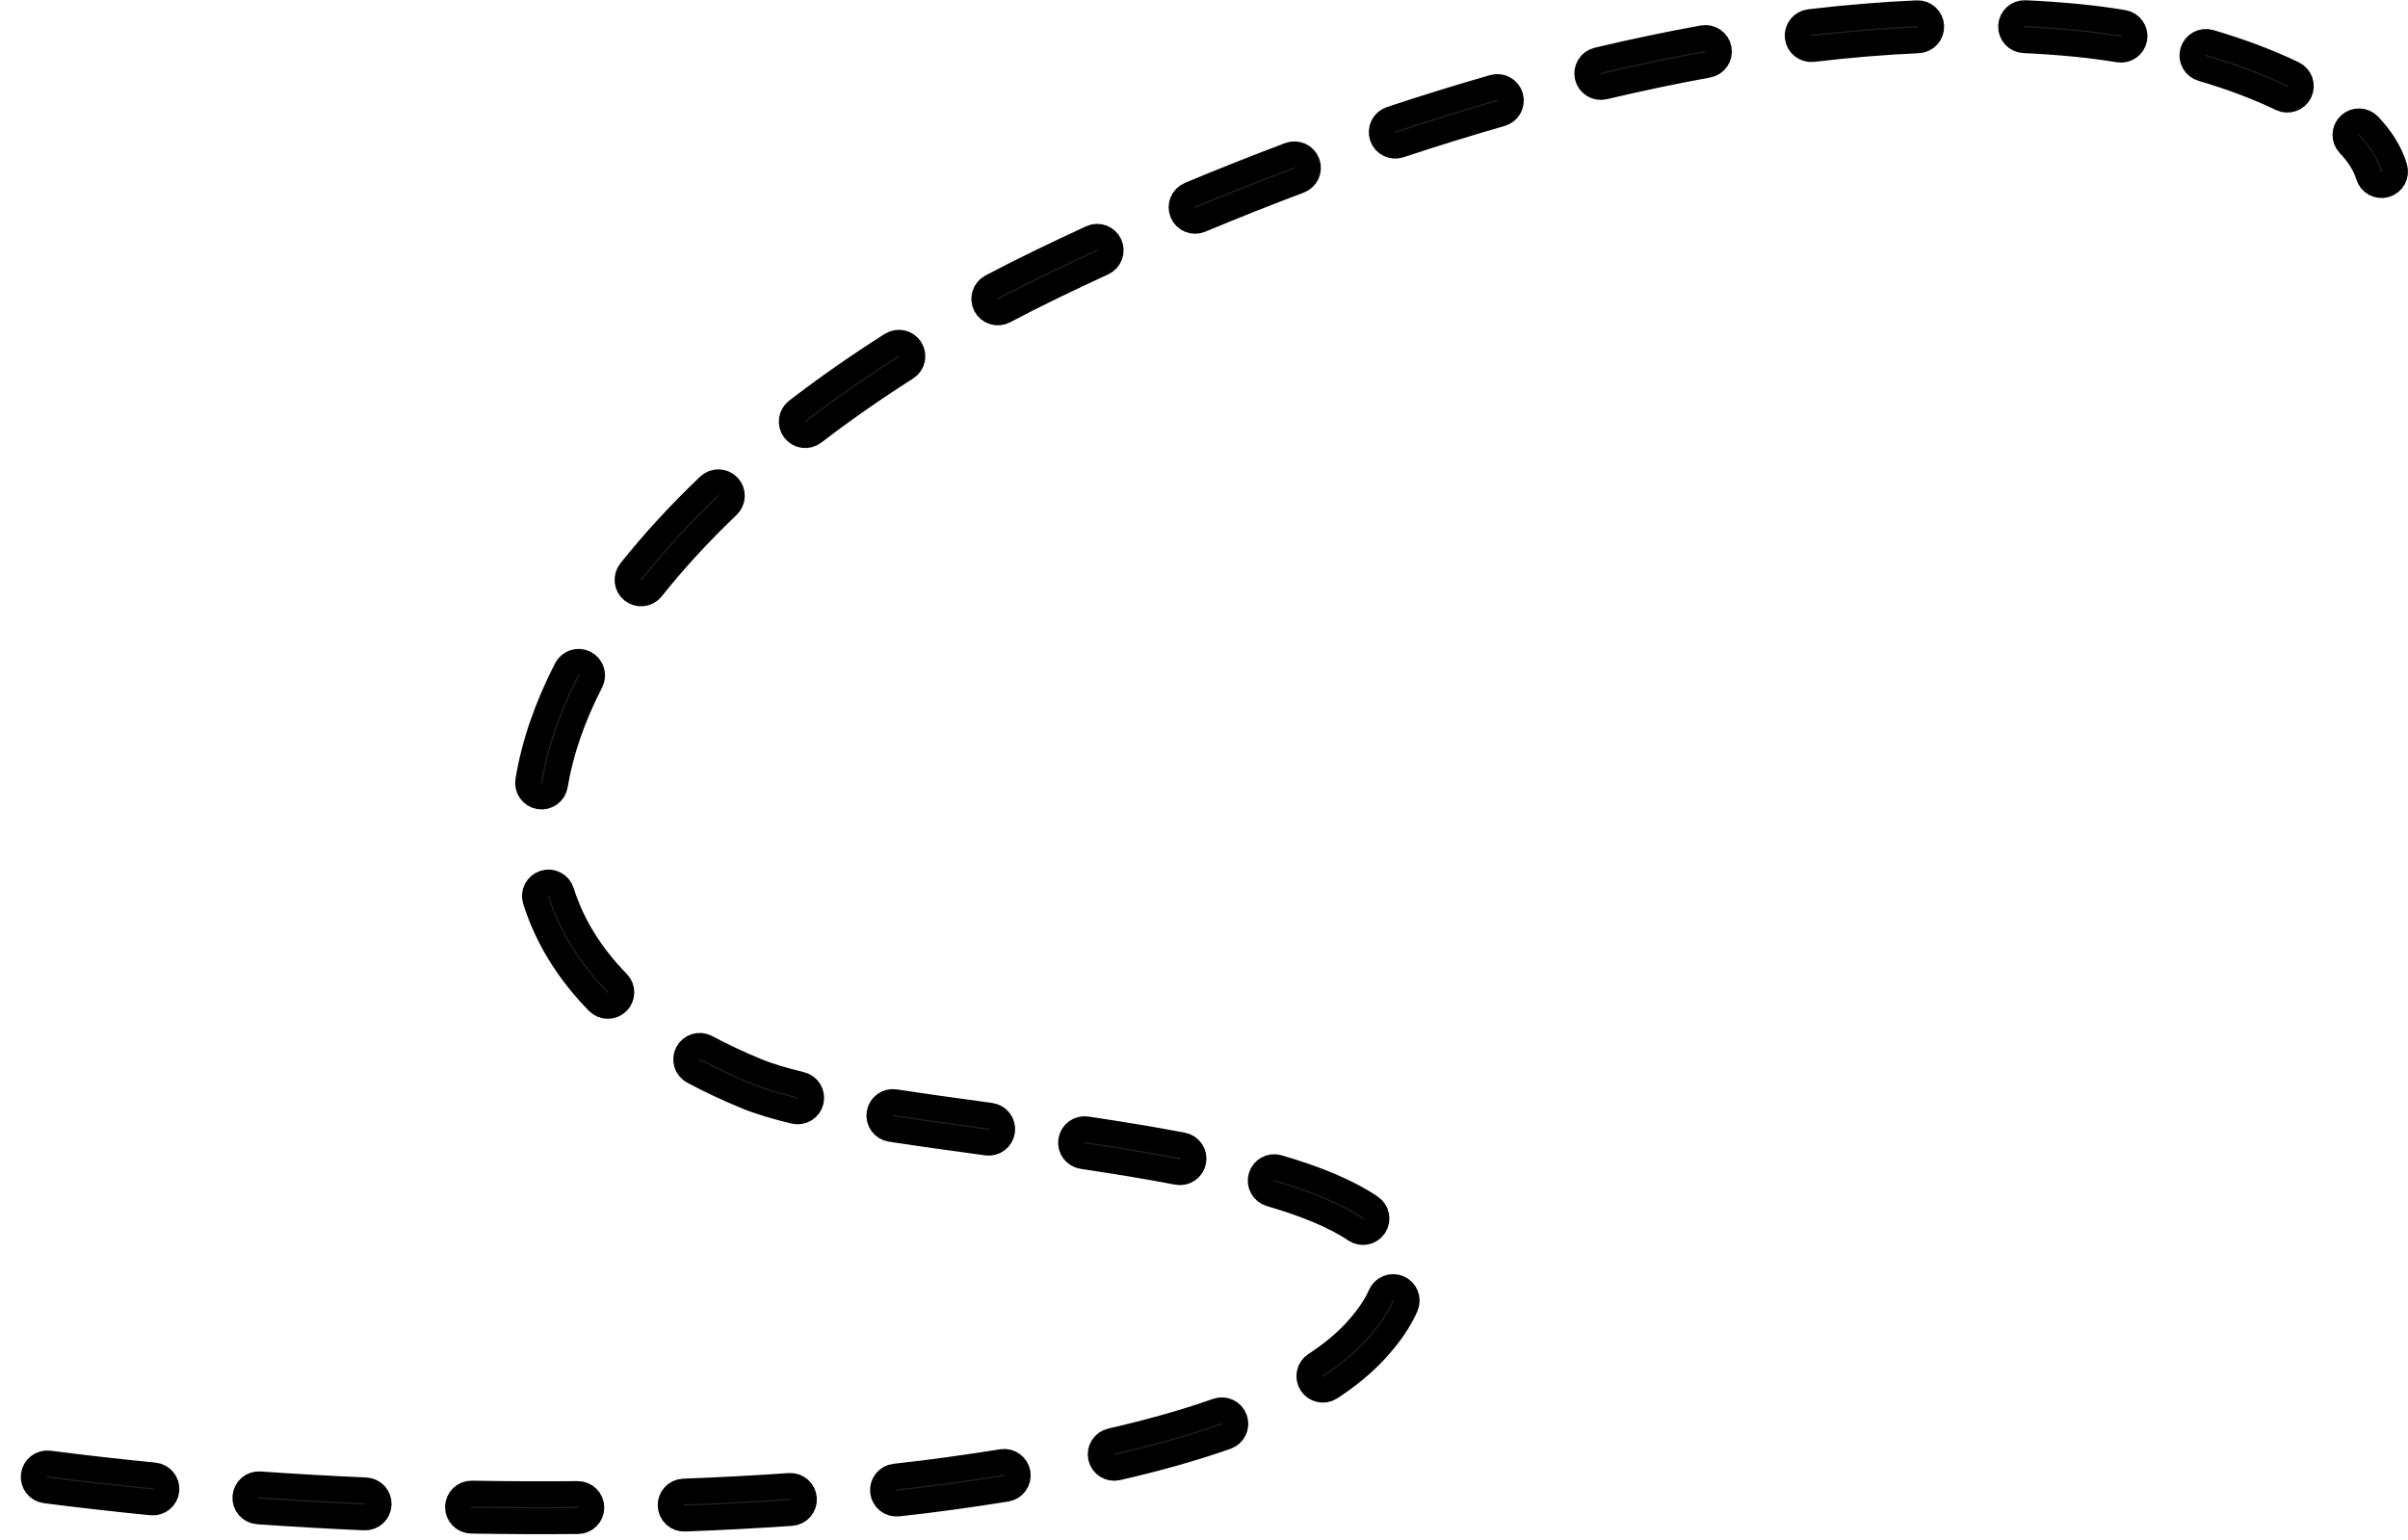 <svg width="111" height="71" viewBox="0 0 111 71" fill="none" xmlns="http://www.w3.org/2000/svg">
<path fill-rule="evenodd" clip-rule="evenodd" d="M56.116 65.051C54.563 65.598 52.895 66.055 51.221 66.438C50.885 66.515 50.675 66.85 50.752 67.186C50.829 67.521 51.164 67.731 51.5 67.654C53.206 67.264 54.921 66.795 56.53 66.228C56.855 66.114 57.026 65.758 56.911 65.433C56.797 65.108 56.441 64.937 56.116 65.051ZM46.909 67.919C46.854 67.579 46.534 67.347 46.194 67.401C45.303 67.544 44.451 67.668 43.657 67.778C42.904 67.881 42.103 67.98 41.257 68.073C40.914 68.111 40.667 68.419 40.705 68.762C40.743 69.105 41.051 69.352 41.393 69.314C42.25 69.22 43.062 69.119 43.827 69.014C44.628 68.904 45.49 68.778 46.392 68.634C46.732 68.579 46.963 68.259 46.909 67.919ZM60.457 63.784C60.646 64.072 61.032 64.153 61.321 63.965C62.119 63.443 62.831 62.865 63.419 62.221C64.054 61.525 64.514 60.855 64.794 60.205C64.93 59.888 64.784 59.521 64.467 59.385C64.15 59.249 63.783 59.395 63.647 59.711C63.438 60.197 63.071 60.752 62.498 61.379C61.995 61.929 61.369 62.442 60.638 62.92C60.349 63.109 60.269 63.495 60.457 63.784ZM37.059 69.084C37.035 68.74 36.737 68.48 36.394 68.504C34.853 68.611 33.222 68.699 31.513 68.763C31.168 68.776 30.9 69.065 30.913 69.409C30.925 69.754 31.215 70.023 31.559 70.01C33.281 69.945 34.926 69.857 36.48 69.749C36.824 69.725 37.083 69.427 37.059 69.084ZM27.26 69.494C27.256 69.15 26.974 68.873 26.63 68.876C25.047 68.891 23.415 68.885 21.745 68.856C21.401 68.85 21.117 69.125 21.111 69.469C21.105 69.814 21.38 70.098 21.724 70.104C23.405 70.133 25.047 70.139 26.642 70.124C26.986 70.121 27.263 69.839 27.26 69.494ZM63.344 56.526C63.538 56.242 63.464 55.853 63.179 55.66C62.09 54.919 60.603 54.326 58.912 53.831C58.581 53.735 58.234 53.924 58.138 54.255C58.041 54.586 58.231 54.932 58.562 55.029C60.207 55.51 61.548 56.059 62.477 56.691C62.762 56.885 63.15 56.811 63.344 56.526ZM17.456 69.358C17.471 69.014 17.204 68.723 16.86 68.708C15.255 68.638 13.625 68.546 11.976 68.43C11.632 68.406 11.334 68.665 11.31 69.009C11.286 69.352 11.545 69.651 11.889 69.675C13.549 69.792 15.19 69.884 16.805 69.955C17.15 69.97 17.441 69.703 17.456 69.358ZM7.67 68.702C7.704 68.359 7.453 68.054 7.111 68.02C5.501 67.862 3.881 67.679 2.256 67.47C1.914 67.426 1.601 67.668 1.558 68.01C1.514 68.352 1.755 68.664 2.097 68.708C3.735 68.918 5.367 69.102 6.988 69.262C7.331 69.296 7.637 69.045 7.67 68.702ZM55.007 53.533C55.072 53.194 54.85 52.868 54.511 52.803C53.085 52.53 51.591 52.288 50.087 52.063C49.746 52.012 49.428 52.247 49.377 52.588C49.326 52.928 49.561 53.246 49.902 53.297C51.397 53.52 52.873 53.76 54.277 54.029C54.616 54.093 54.943 53.871 55.007 53.533ZM46.194 52.141C46.241 51.799 46.002 51.485 45.66 51.438C44.123 51.227 42.634 51.023 41.252 50.81C40.912 50.758 40.593 50.992 40.541 51.332C40.489 51.673 40.723 51.992 41.063 52.044C42.457 52.258 43.955 52.464 45.491 52.674C45.833 52.721 46.147 52.482 46.194 52.141ZM37.377 50.757C37.457 50.422 37.251 50.086 36.916 50.005C36.102 49.81 35.42 49.605 34.889 49.387C34.047 49.041 33.268 48.674 32.548 48.288C32.245 48.126 31.867 48.24 31.704 48.544C31.541 48.847 31.655 49.226 31.959 49.388C32.719 49.796 33.537 50.18 34.414 50.541C35.029 50.794 35.781 51.016 36.625 51.219C36.96 51.299 37.297 51.093 37.377 50.757ZM28.456 46.195C28.702 45.953 28.706 45.558 28.464 45.312C27.192 44.015 26.346 42.605 25.877 41.119C25.773 40.791 25.422 40.609 25.093 40.712C24.765 40.816 24.583 41.167 24.687 41.496C25.22 43.182 26.174 44.759 27.573 46.186C27.815 46.432 28.21 46.436 28.456 46.195ZM24.864 36.713C25.204 36.769 25.525 36.538 25.581 36.198C25.835 34.652 26.391 33.049 27.227 31.419C27.384 31.113 27.263 30.737 26.956 30.579C26.65 30.422 26.274 30.543 26.116 30.85C25.232 32.573 24.629 34.3 24.35 35.996C24.294 36.336 24.524 36.657 24.864 36.713ZM109.958 8.509C110.289 8.411 110.477 8.064 110.379 7.733C110.168 7.021 109.745 6.372 109.192 5.789C108.955 5.539 108.56 5.528 108.31 5.765C108.06 6.002 108.049 6.397 108.286 6.647C108.744 7.13 109.042 7.613 109.183 8.088C109.281 8.419 109.628 8.607 109.958 8.509ZM29.162 27.222C29.432 27.436 29.824 27.391 30.039 27.121C31.057 25.838 32.23 24.562 33.544 23.308C33.793 23.07 33.803 22.675 33.565 22.426C33.327 22.177 32.932 22.167 32.683 22.405C31.331 23.694 30.119 25.013 29.061 26.345C28.847 26.615 28.892 27.008 29.162 27.222ZM106 4.241C106.149 3.931 106.019 3.558 105.708 3.409C104.539 2.845 103.227 2.358 101.86 1.957C101.53 1.86 101.183 2.049 101.086 2.38C100.989 2.711 101.178 3.057 101.509 3.155C102.823 3.54 104.07 4.005 105.167 4.533C105.477 4.682 105.85 4.552 106 4.241ZM98.387 1.768C98.443 1.428 98.213 1.107 97.873 1.052C97.189 0.939 96.51 0.85 95.844 0.784C95.025 0.703 94.195 0.644 93.355 0.606C93.01 0.59 92.719 0.857 92.703 1.201C92.687 1.545 92.954 1.837 93.298 1.853C94.117 1.89 94.925 1.947 95.722 2.026C96.359 2.089 97.012 2.175 97.671 2.283C98.011 2.339 98.332 2.108 98.387 1.768ZM36.625 19.817C36.835 20.09 37.226 20.141 37.499 19.931C38.834 18.906 40.26 17.909 41.77 16.95C42.061 16.765 42.147 16.38 41.962 16.089C41.778 15.798 41.392 15.712 41.101 15.897C39.561 16.875 38.104 17.893 36.739 18.942C36.466 19.152 36.415 19.543 36.625 19.817ZM89.022 1.207C89.007 0.863 88.716 0.596 88.371 0.611C86.743 0.684 85.088 0.822 83.415 1.02C83.073 1.061 82.828 1.371 82.869 1.713C82.909 2.056 83.22 2.3 83.562 2.26C85.207 2.065 86.832 1.929 88.427 1.858C88.771 1.843 89.038 1.551 89.022 1.207ZM45.443 14.071C45.604 14.375 45.981 14.492 46.286 14.331C47.048 13.927 47.826 13.534 48.619 13.152C49.351 12.799 50.09 12.45 50.837 12.106C51.15 11.962 51.286 11.591 51.142 11.278C50.998 10.965 50.627 10.828 50.315 10.973C49.562 11.319 48.815 11.671 48.077 12.028C47.27 12.417 46.478 12.817 45.702 13.227C45.398 13.389 45.282 13.766 45.443 14.071ZM54.513 9.798C54.646 10.116 55.011 10.265 55.329 10.133C56.832 9.504 58.354 8.899 59.889 8.322C60.212 8.201 60.375 7.841 60.253 7.519C60.132 7.196 59.772 7.033 59.45 7.154C57.9 7.737 56.364 8.347 54.848 8.981C54.53 9.114 54.38 9.48 54.513 9.798ZM79.228 2.263C79.167 1.924 78.842 1.699 78.503 1.761C76.892 2.053 75.272 2.394 73.647 2.779C73.311 2.859 73.104 3.195 73.183 3.53C73.263 3.866 73.599 4.073 73.934 3.994C75.539 3.614 77.138 3.277 78.726 2.989C79.065 2.927 79.29 2.603 79.228 2.263ZM63.723 6.29C63.832 6.617 64.185 6.794 64.512 6.685C66.068 6.168 67.631 5.683 69.195 5.235C69.526 5.14 69.718 4.795 69.623 4.463C69.528 4.132 69.183 3.94 68.851 4.035C67.27 4.488 65.69 4.978 64.118 5.501C63.791 5.609 63.614 5.963 63.723 6.29Z" fill="#202020" stroke="black" stroke-width="1.19" stroke-miterlimit="2.167" stroke-linecap="round"/>
</svg>
